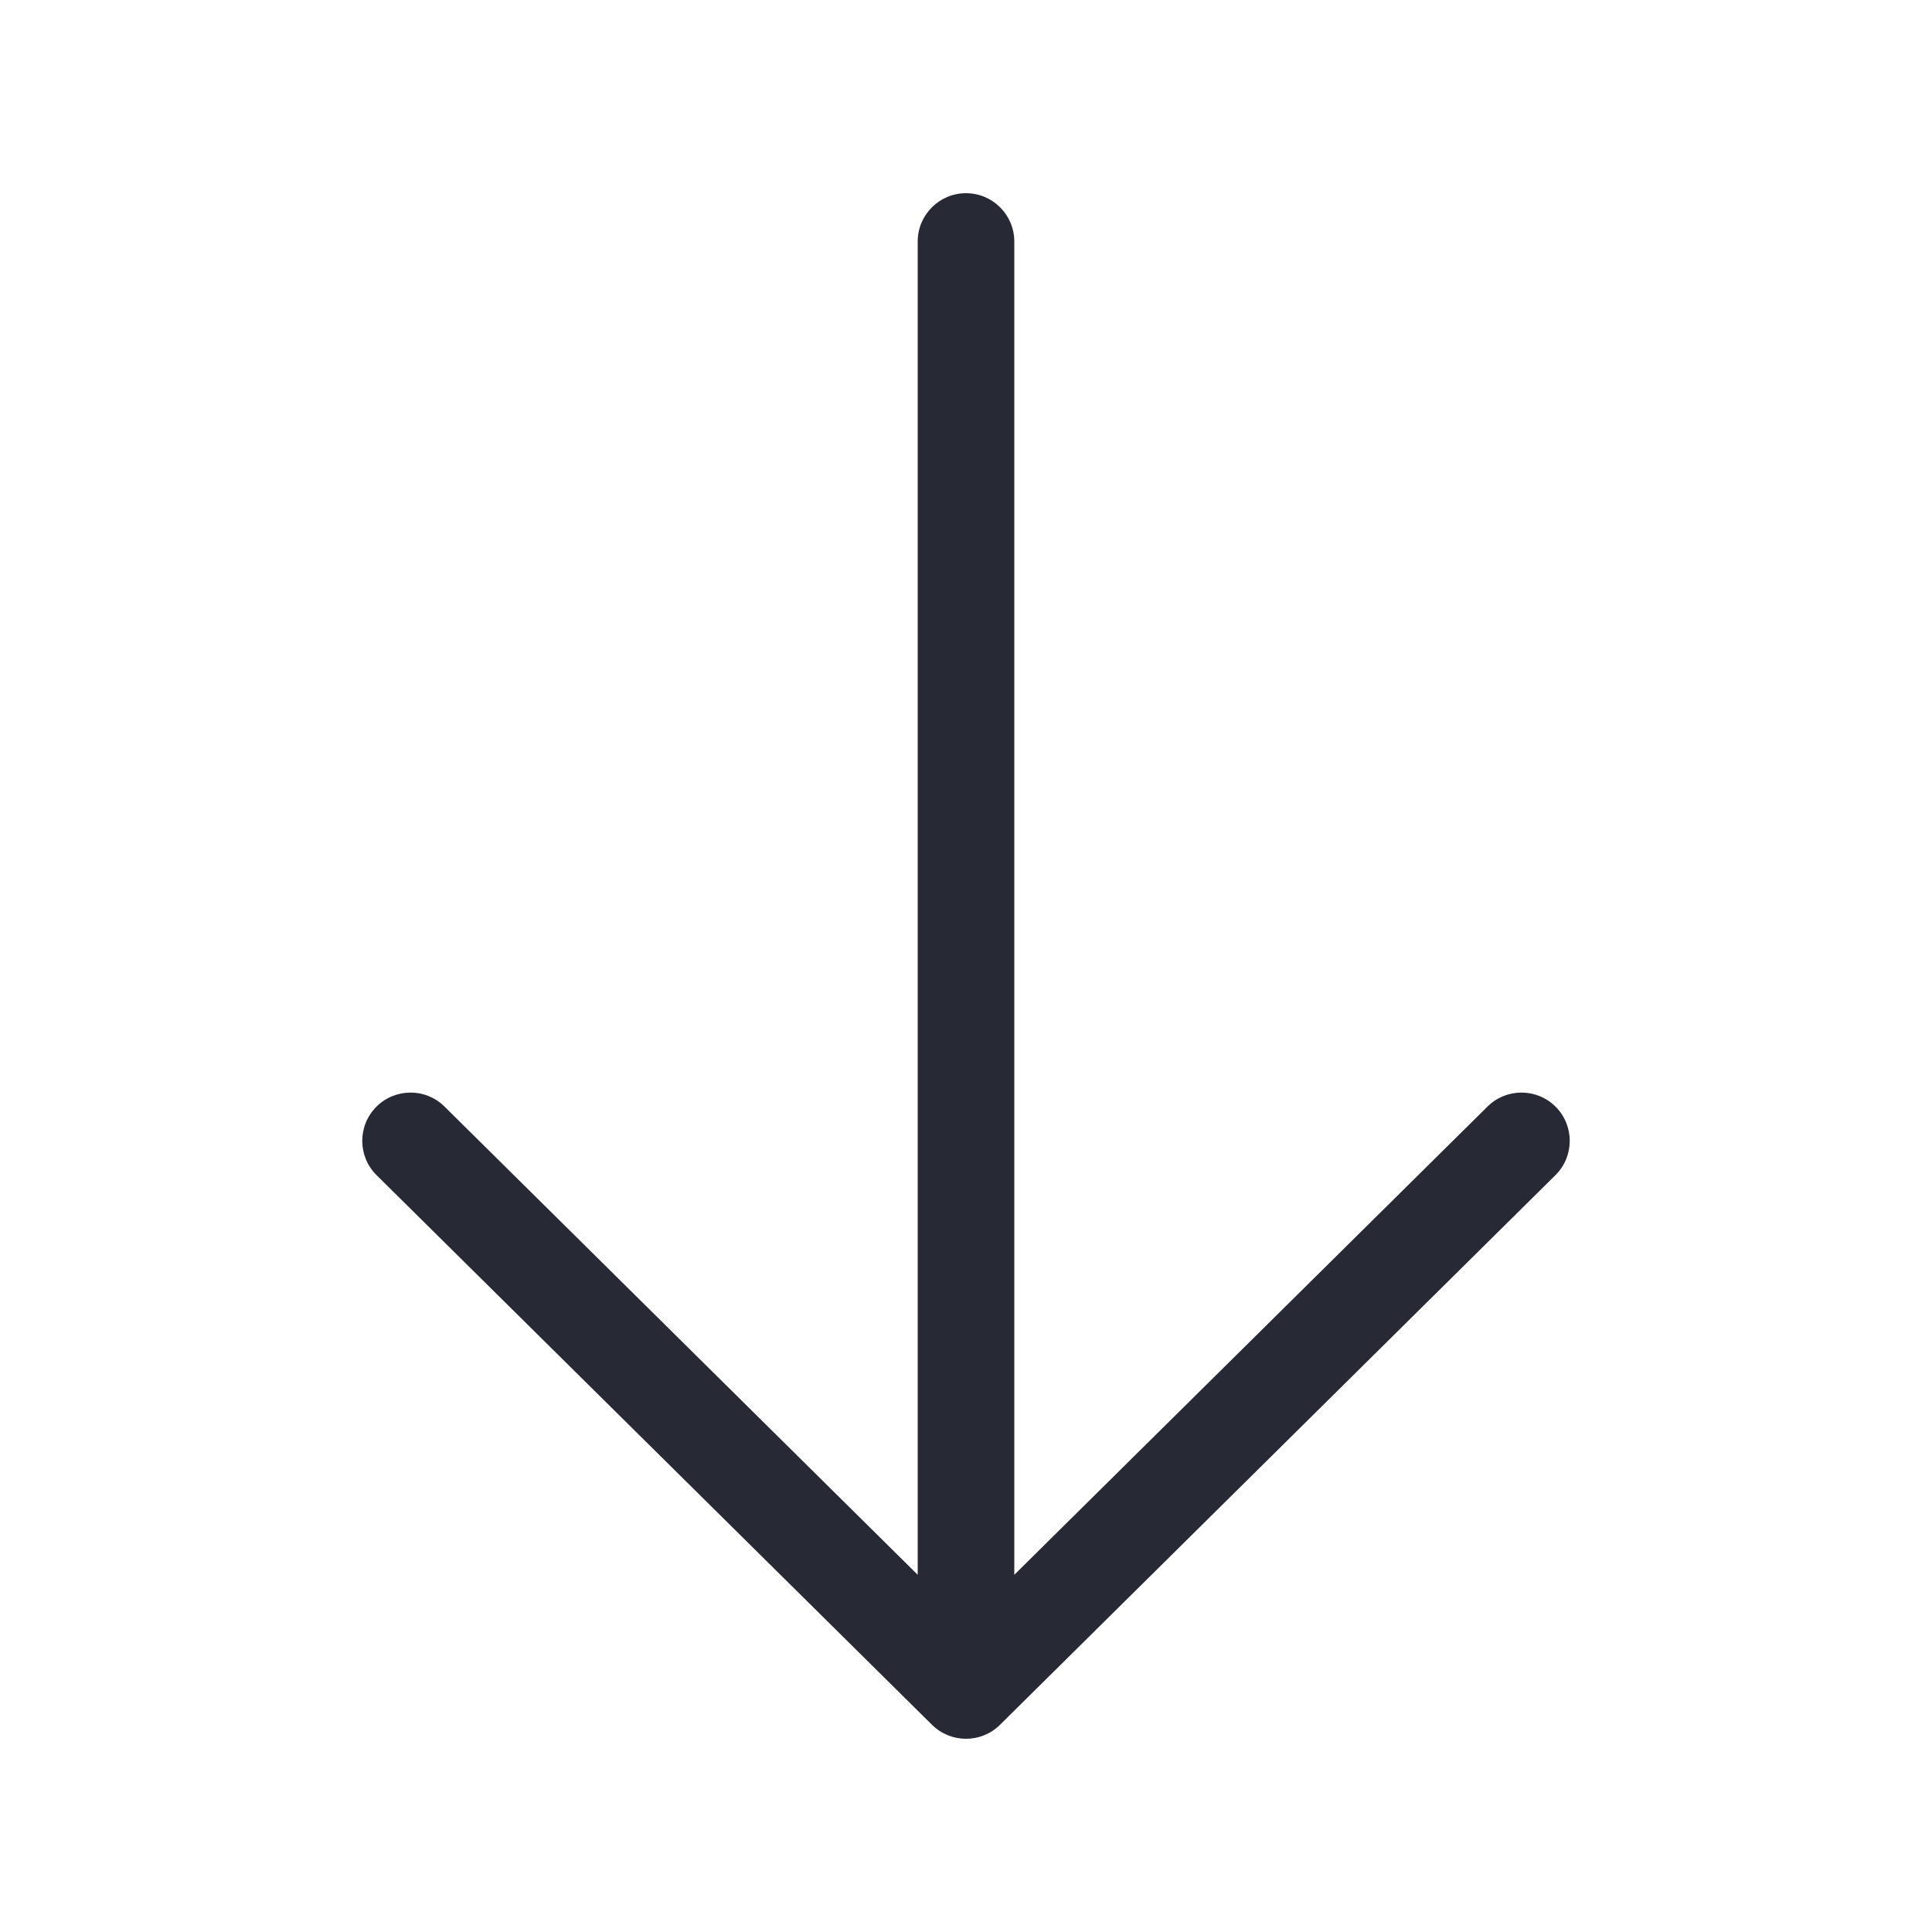<svg width="40" height="40" viewBox="0 0 40 40" fill="none" xmlns="http://www.w3.org/2000/svg">
<path fill-rule="evenodd" clip-rule="evenodd" d="M7.789 22.917C8.178 22.525 8.811 22.521 9.203 22.91L19 32.604L19 5C19 4.448 19.448 4 20 4C20.552 4 21 4.448 21 5L21 32.604L30.797 22.91C31.189 22.521 31.822 22.525 32.211 22.917C32.599 23.31 32.596 23.943 32.203 24.331L20.703 35.711C20.314 36.096 19.686 36.096 19.297 35.711L7.797 24.331C7.404 23.943 7.401 23.31 7.789 22.917Z" fill="#272A35"/>
</svg>
